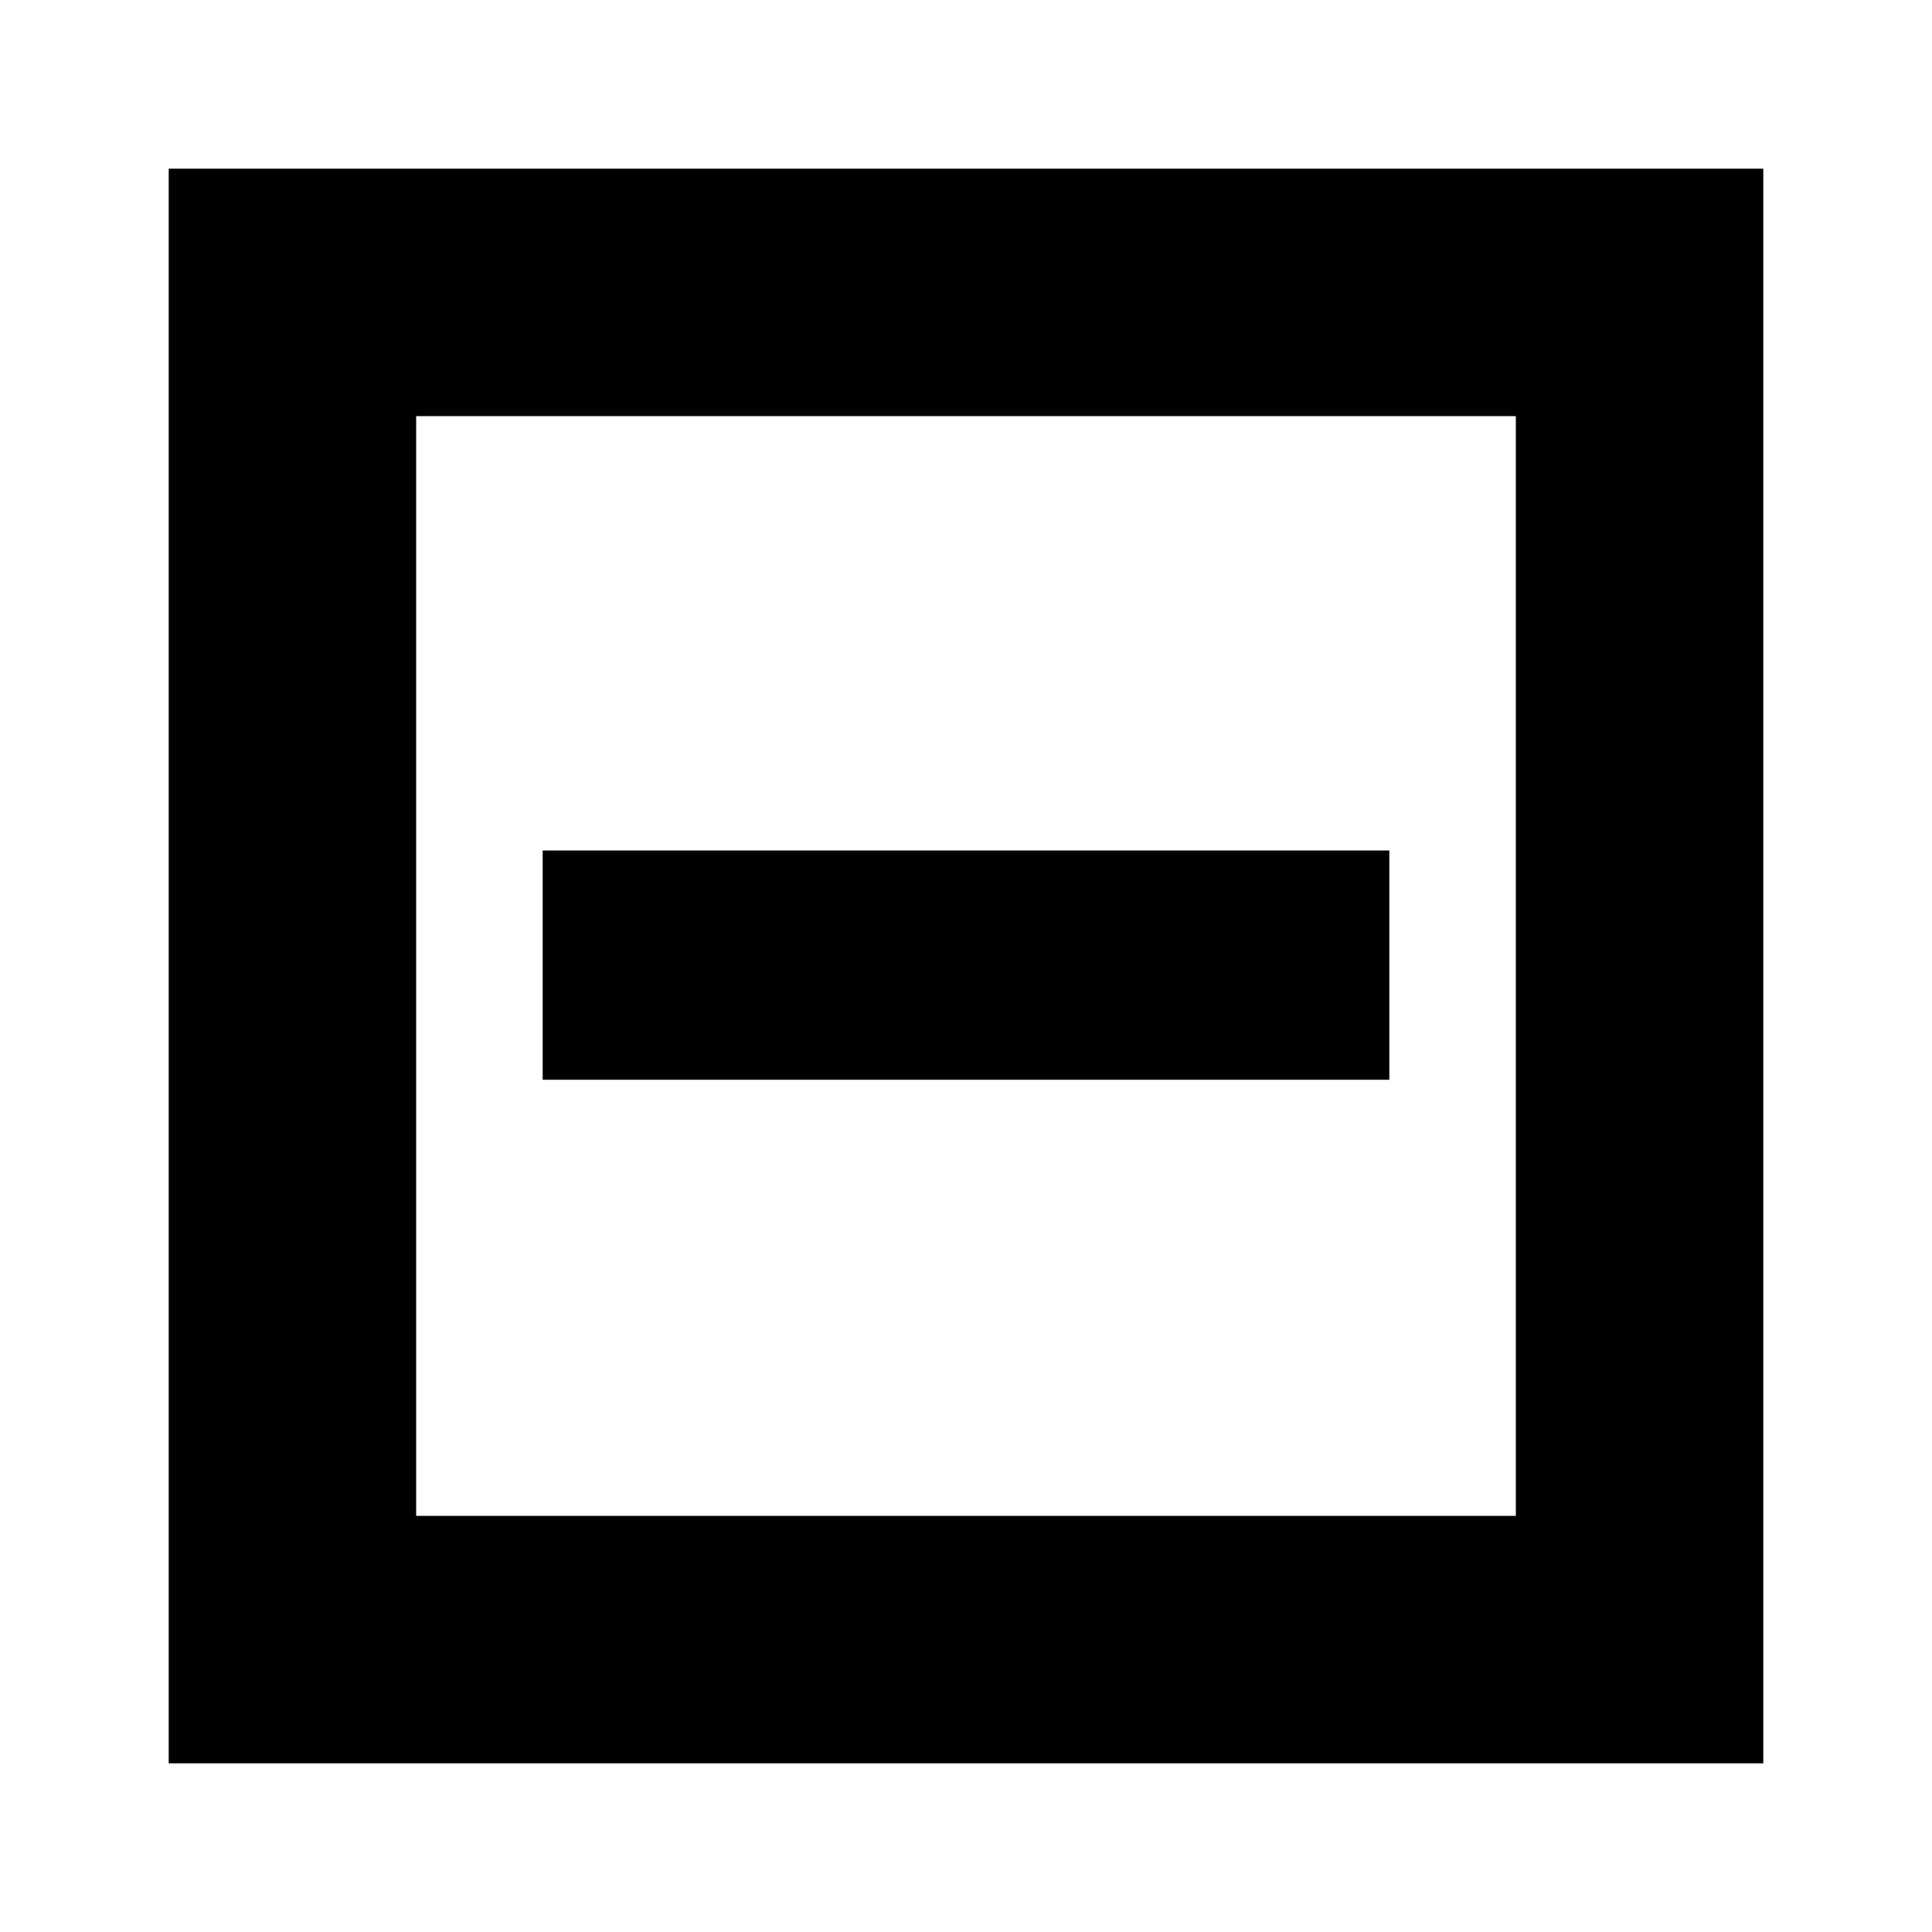 <svg xmlns="http://www.w3.org/2000/svg" height="24" viewBox="0 -960 960 960" width="24"><path d="M269.652-423.478h420.696v-113.913H269.652v113.913ZM83.826-83.826v-792.348h792.348v792.348H83.826Zm122.957-122.957h546.434v-546.434H206.783v546.434Zm0 0v-546.434 546.434Z"/></svg>
